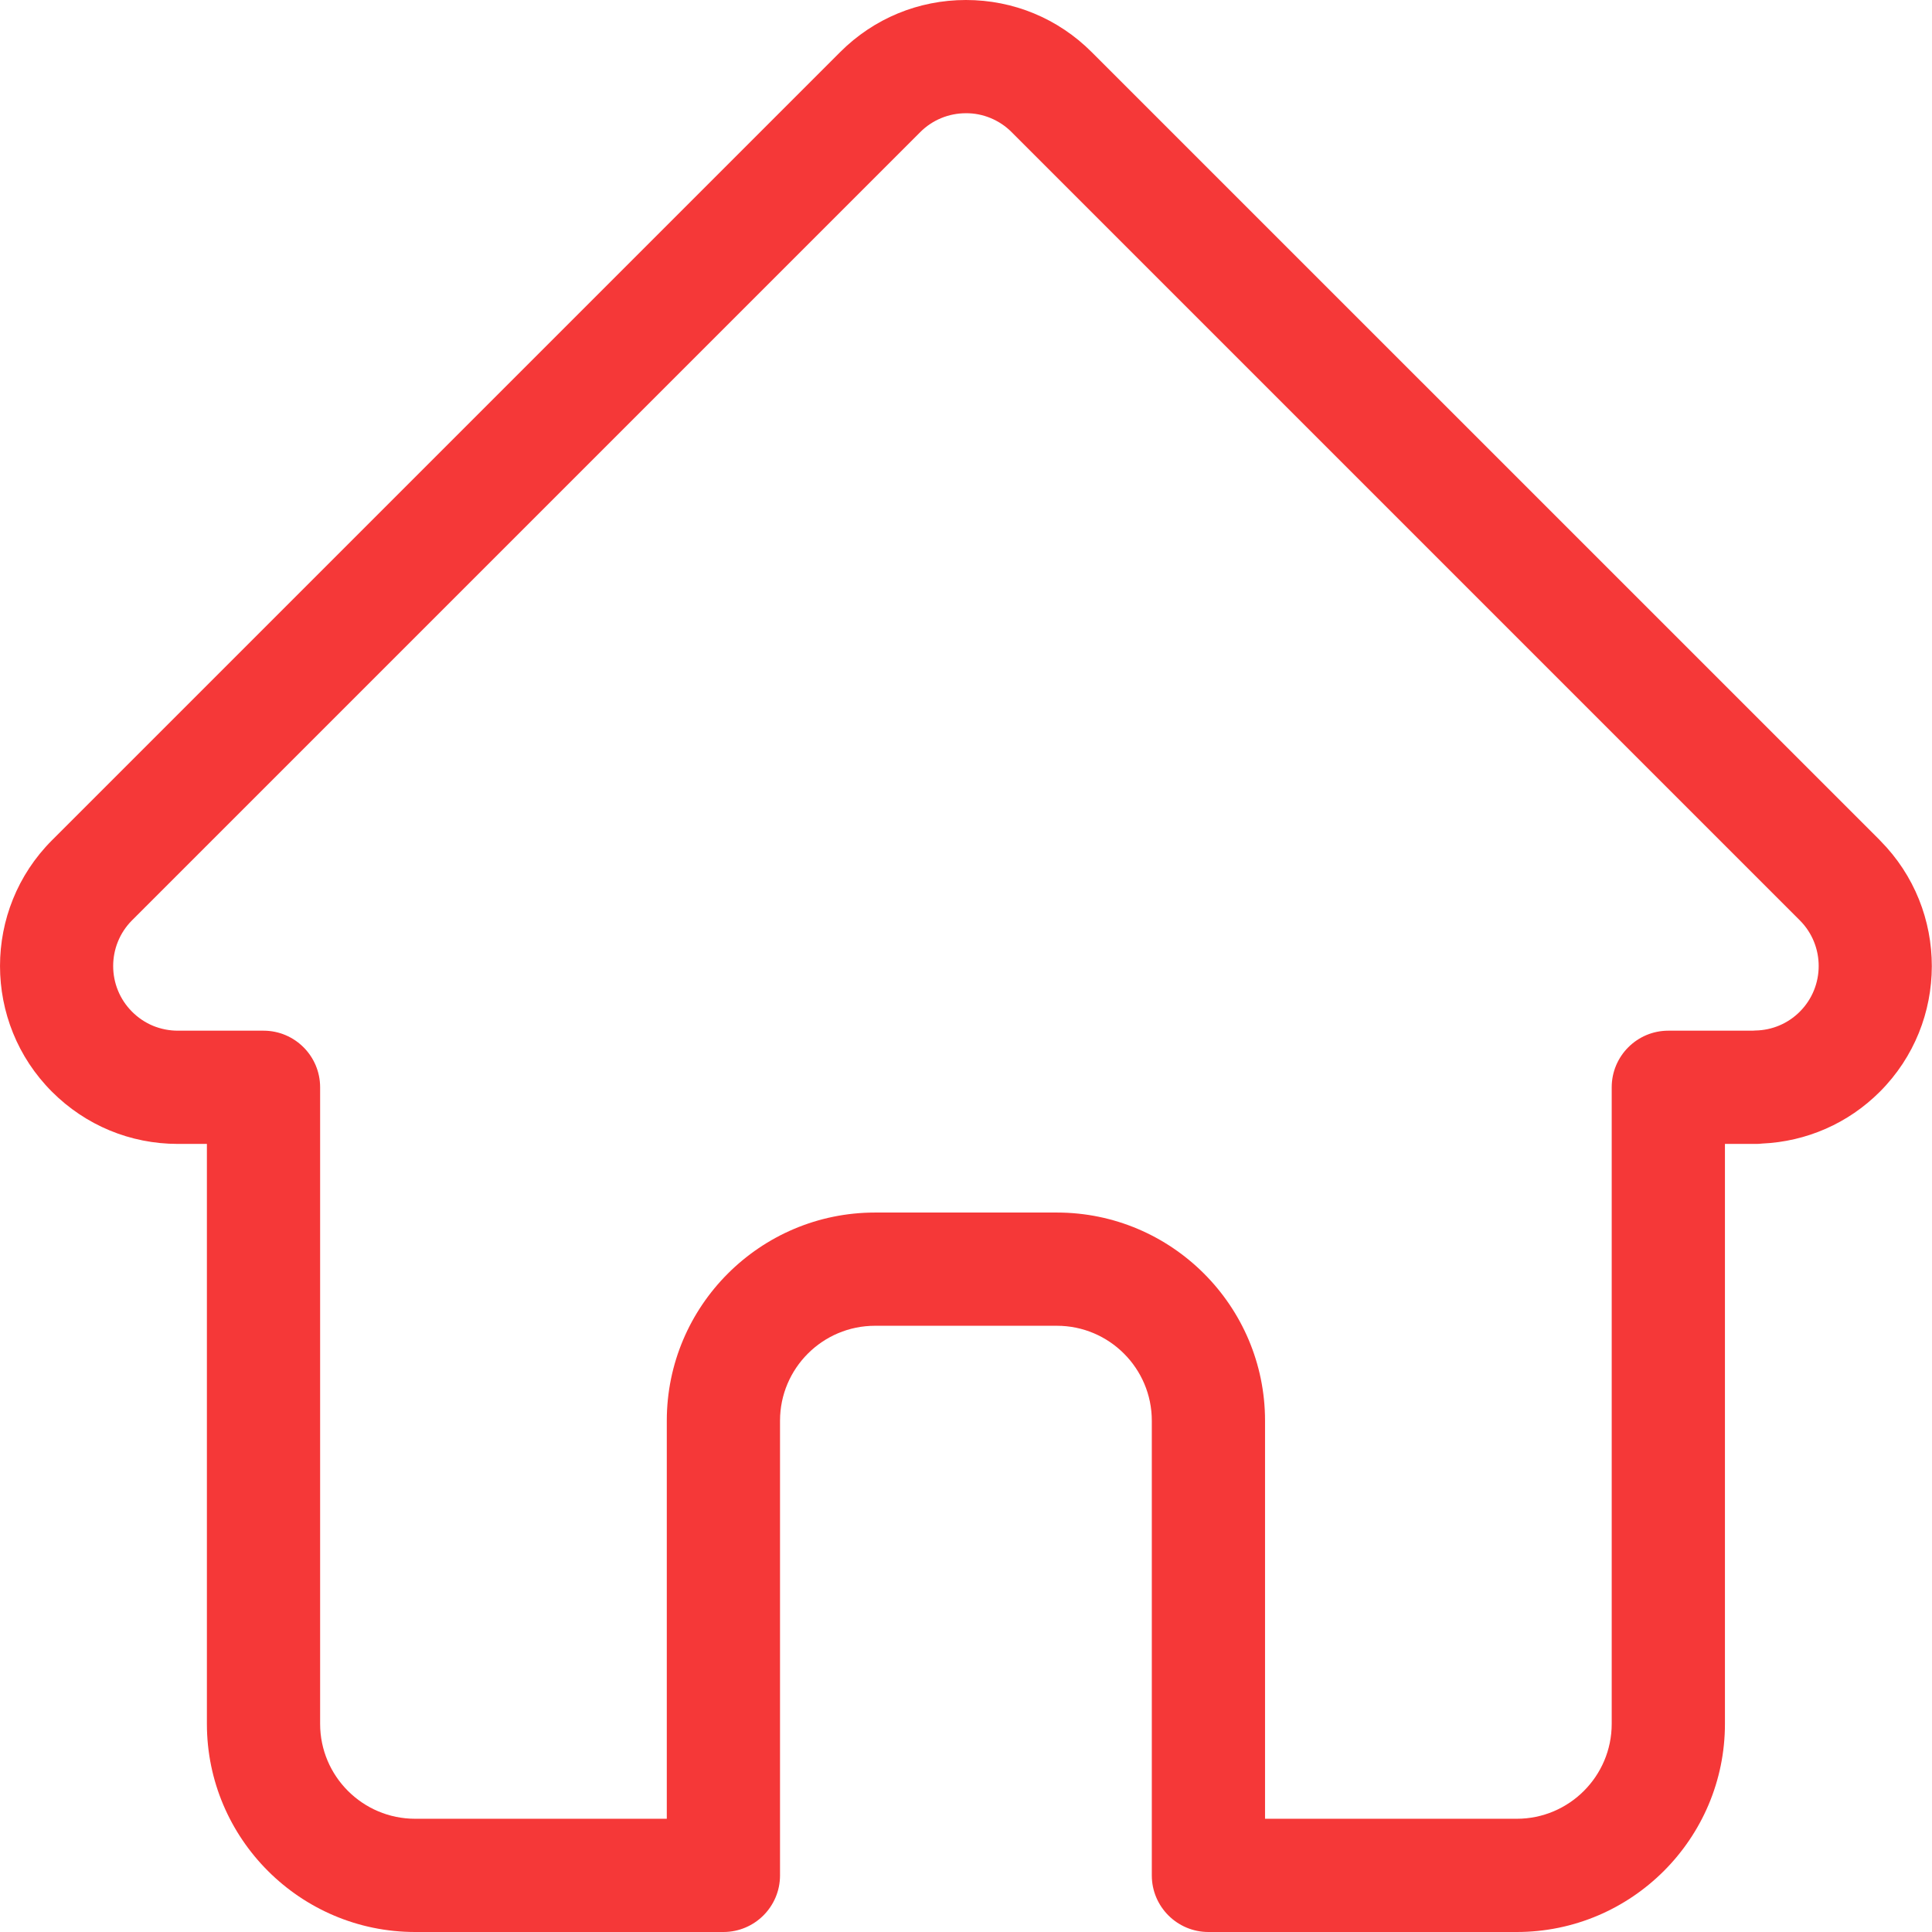 <svg width="23" height="23" viewBox="0 0 23 23" fill="none" xmlns="http://www.w3.org/2000/svg">
<path d="M0.618 10.004C0.619 10.003 0.619 10.003 0.62 10.002L10.002 0.62C10.402 0.22 10.934 0 11.499 0C12.065 0 12.596 0.22 12.996 0.62L22.374 9.997C22.377 10.001 22.38 10.004 22.383 10.007C23.204 10.833 23.203 12.173 22.379 12.997C22.003 13.373 21.506 13.591 20.974 13.614C20.953 13.617 20.931 13.618 20.909 13.618H20.535V20.522C20.535 21.888 19.423 23 18.057 23H14.386C14.014 23 13.712 22.698 13.712 22.326V16.913C13.712 16.29 13.205 15.783 12.582 15.783H10.417C9.793 15.783 9.286 16.29 9.286 16.913V22.326C9.286 22.698 8.984 23 8.612 23H4.942C3.575 23 2.463 21.888 2.463 20.522V13.618H2.117C1.551 13.618 1.019 13.397 0.619 12.997C-0.206 12.172 -0.206 10.829 0.618 10.004L0.618 10.004ZM1.572 12.044C1.644 12.116 1.728 12.173 1.822 12.212C1.915 12.25 2.015 12.27 2.117 12.27H3.137C3.509 12.27 3.811 12.572 3.811 12.944V20.522C3.811 21.145 4.318 21.652 4.942 21.652H7.938V16.913C7.938 15.547 9.05 14.435 10.417 14.435H12.582C13.948 14.435 15.06 15.547 15.06 16.913V21.652H18.057C18.68 21.652 19.187 21.145 19.187 20.522V12.944C19.187 12.572 19.489 12.27 19.861 12.27H20.864C20.875 12.269 20.885 12.269 20.896 12.268C21.097 12.265 21.285 12.185 21.426 12.044C21.726 11.744 21.726 11.256 21.426 10.956C21.426 10.956 21.426 10.955 21.426 10.955L21.425 10.955L12.043 1.573C11.972 1.501 11.887 1.445 11.794 1.406C11.7 1.367 11.6 1.347 11.499 1.348C11.294 1.348 11.1 1.428 10.955 1.573L1.575 10.953L1.571 10.957C1.272 11.258 1.273 11.745 1.572 12.044Z" fill="#F53838"/>
</svg>
